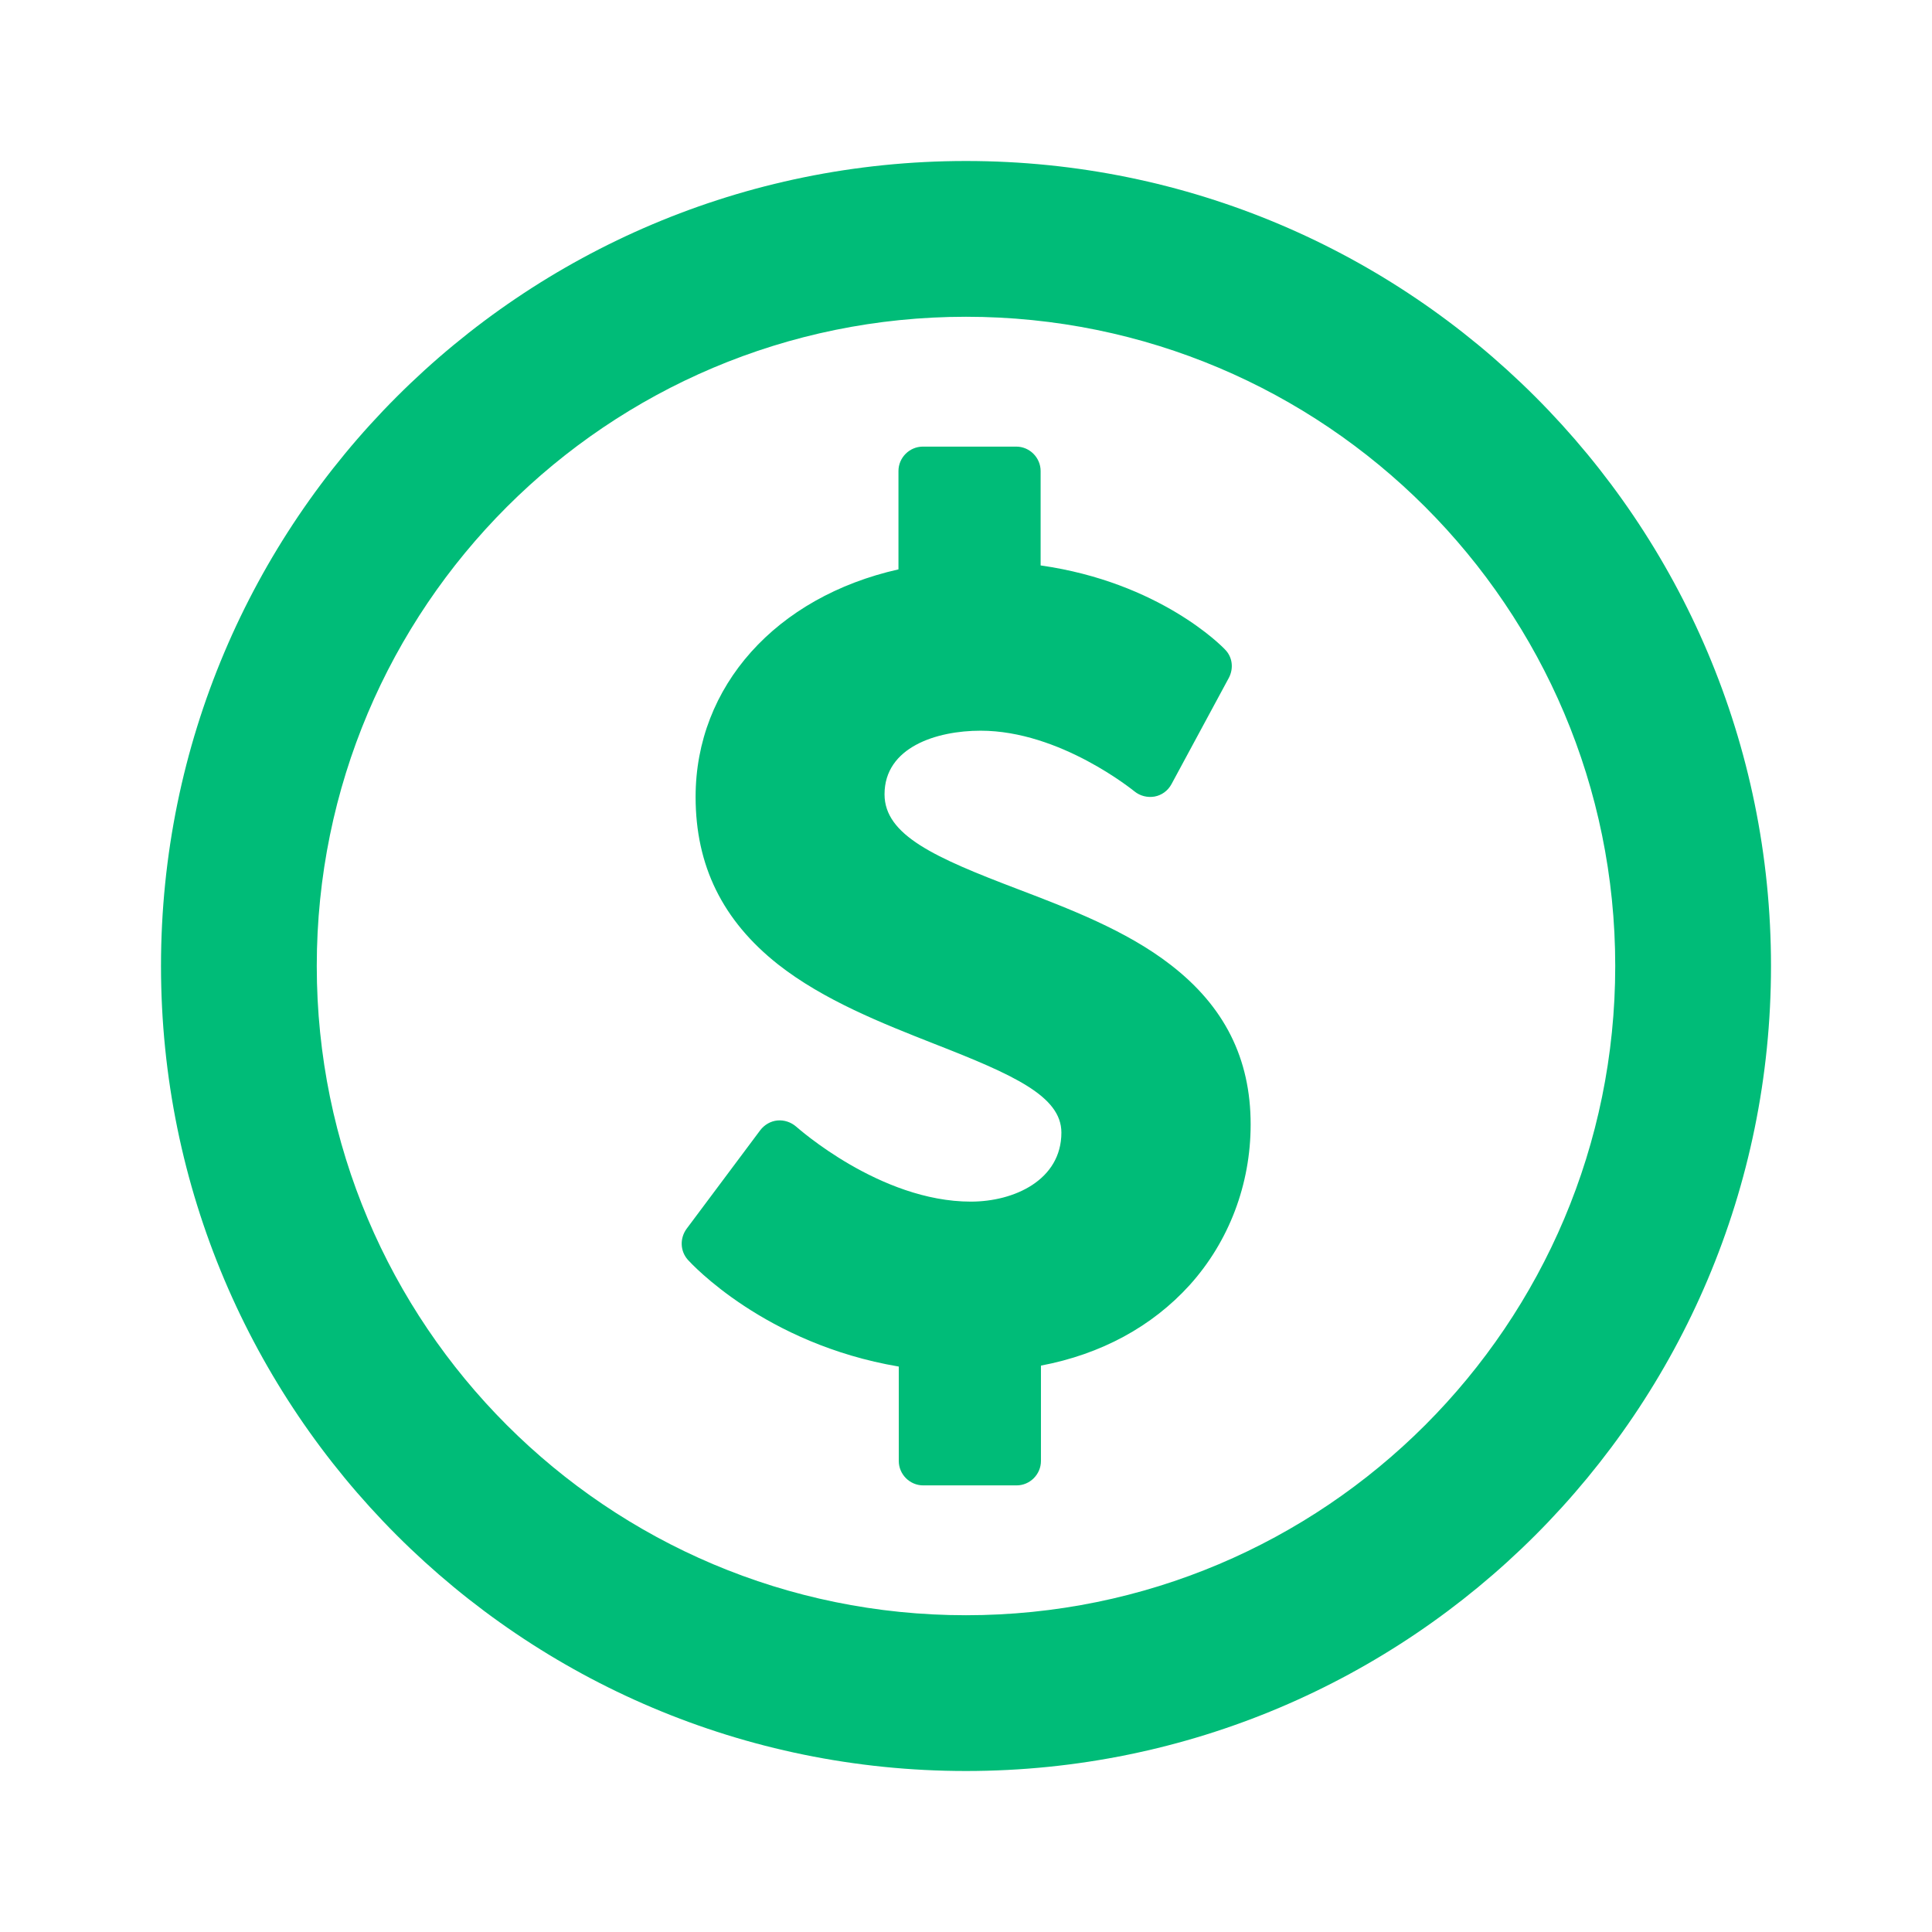 <?xml version="1.0" encoding="UTF-8"?>
<svg width="24px" height="24px" viewBox="0 0 24 24" version="1.1" xmlns="http://www.w3.org/2000/svg" xmlns:xlink="http://www.w3.org/1999/xlink">
    <!-- Generator: Sketch 55.2 (78181) - https://sketchapp.com -->
    <title>Icon / Money / Green </title>
    <desc>Created with Sketch.</desc>
    <g id="Icon-/-Money-/-Green-" stroke="none" stroke-width="1" fill="none" fill-rule="evenodd">
        <path d="M12,2 C6.476,2 2,6.476 2,12 C2,17.524 6.476,22 12,22 C17.524,22 22,17.524 22,12 C22,6.476 17.524,2 12,2 Z M12,20.065 C7.544,20.065 3.935,16.456 3.935,12 C3.935,7.544 7.544,3.935 12,3.935 C16.456,3.935 20.065,7.544 20.065,12 C20.065,16.456 16.456,20.065 12,20.065 Z M11.165,18.149 C11.165,18.315 11.302,18.452 11.468,18.452 L12.629,18.452 C12.794,18.452 12.931,18.315 12.931,18.149 L12.931,16.964 C13.677,16.823 14.31,16.48 14.778,15.964 C15.266,15.423 15.536,14.714 15.536,13.968 C15.536,13.149 15.21,12.5 14.54,11.984 C13.988,11.556 13.274,11.286 12.641,11.044 C11.613,10.653 10.988,10.375 10.988,9.867 C10.988,9.282 11.633,9.077 12.181,9.077 C13.173,9.077 14.081,9.823 14.093,9.831 C14.161,9.887 14.254,9.911 14.343,9.895 C14.431,9.879 14.508,9.823 14.552,9.742 L15.266,8.419 C15.327,8.302 15.31,8.161 15.218,8.069 C15.185,8.032 14.407,7.234 12.927,7.024 L12.927,5.851 C12.927,5.685 12.79,5.548 12.625,5.548 L11.464,5.548 C11.298,5.548 11.161,5.685 11.161,5.851 L11.161,7.073 C9.641,7.415 8.641,8.524 8.641,9.899 C8.641,10.754 8.976,11.435 9.665,11.98 C10.234,12.427 10.964,12.714 11.609,12.968 C12.589,13.351 13.185,13.617 13.185,14.069 C13.185,14.657 12.601,14.927 12.06,14.927 C10.931,14.927 9.907,14.008 9.891,13.996 C9.827,13.94 9.742,13.911 9.657,13.919 C9.573,13.927 9.496,13.972 9.444,14.04 L8.528,15.266 C8.444,15.383 8.448,15.54 8.544,15.649 C8.585,15.694 9.5,16.694 11.165,16.976 L11.165,18.149 Z" id="Shape" fill="#00BC78" fill-rule="nonzero"></path>
    </g>
</svg>